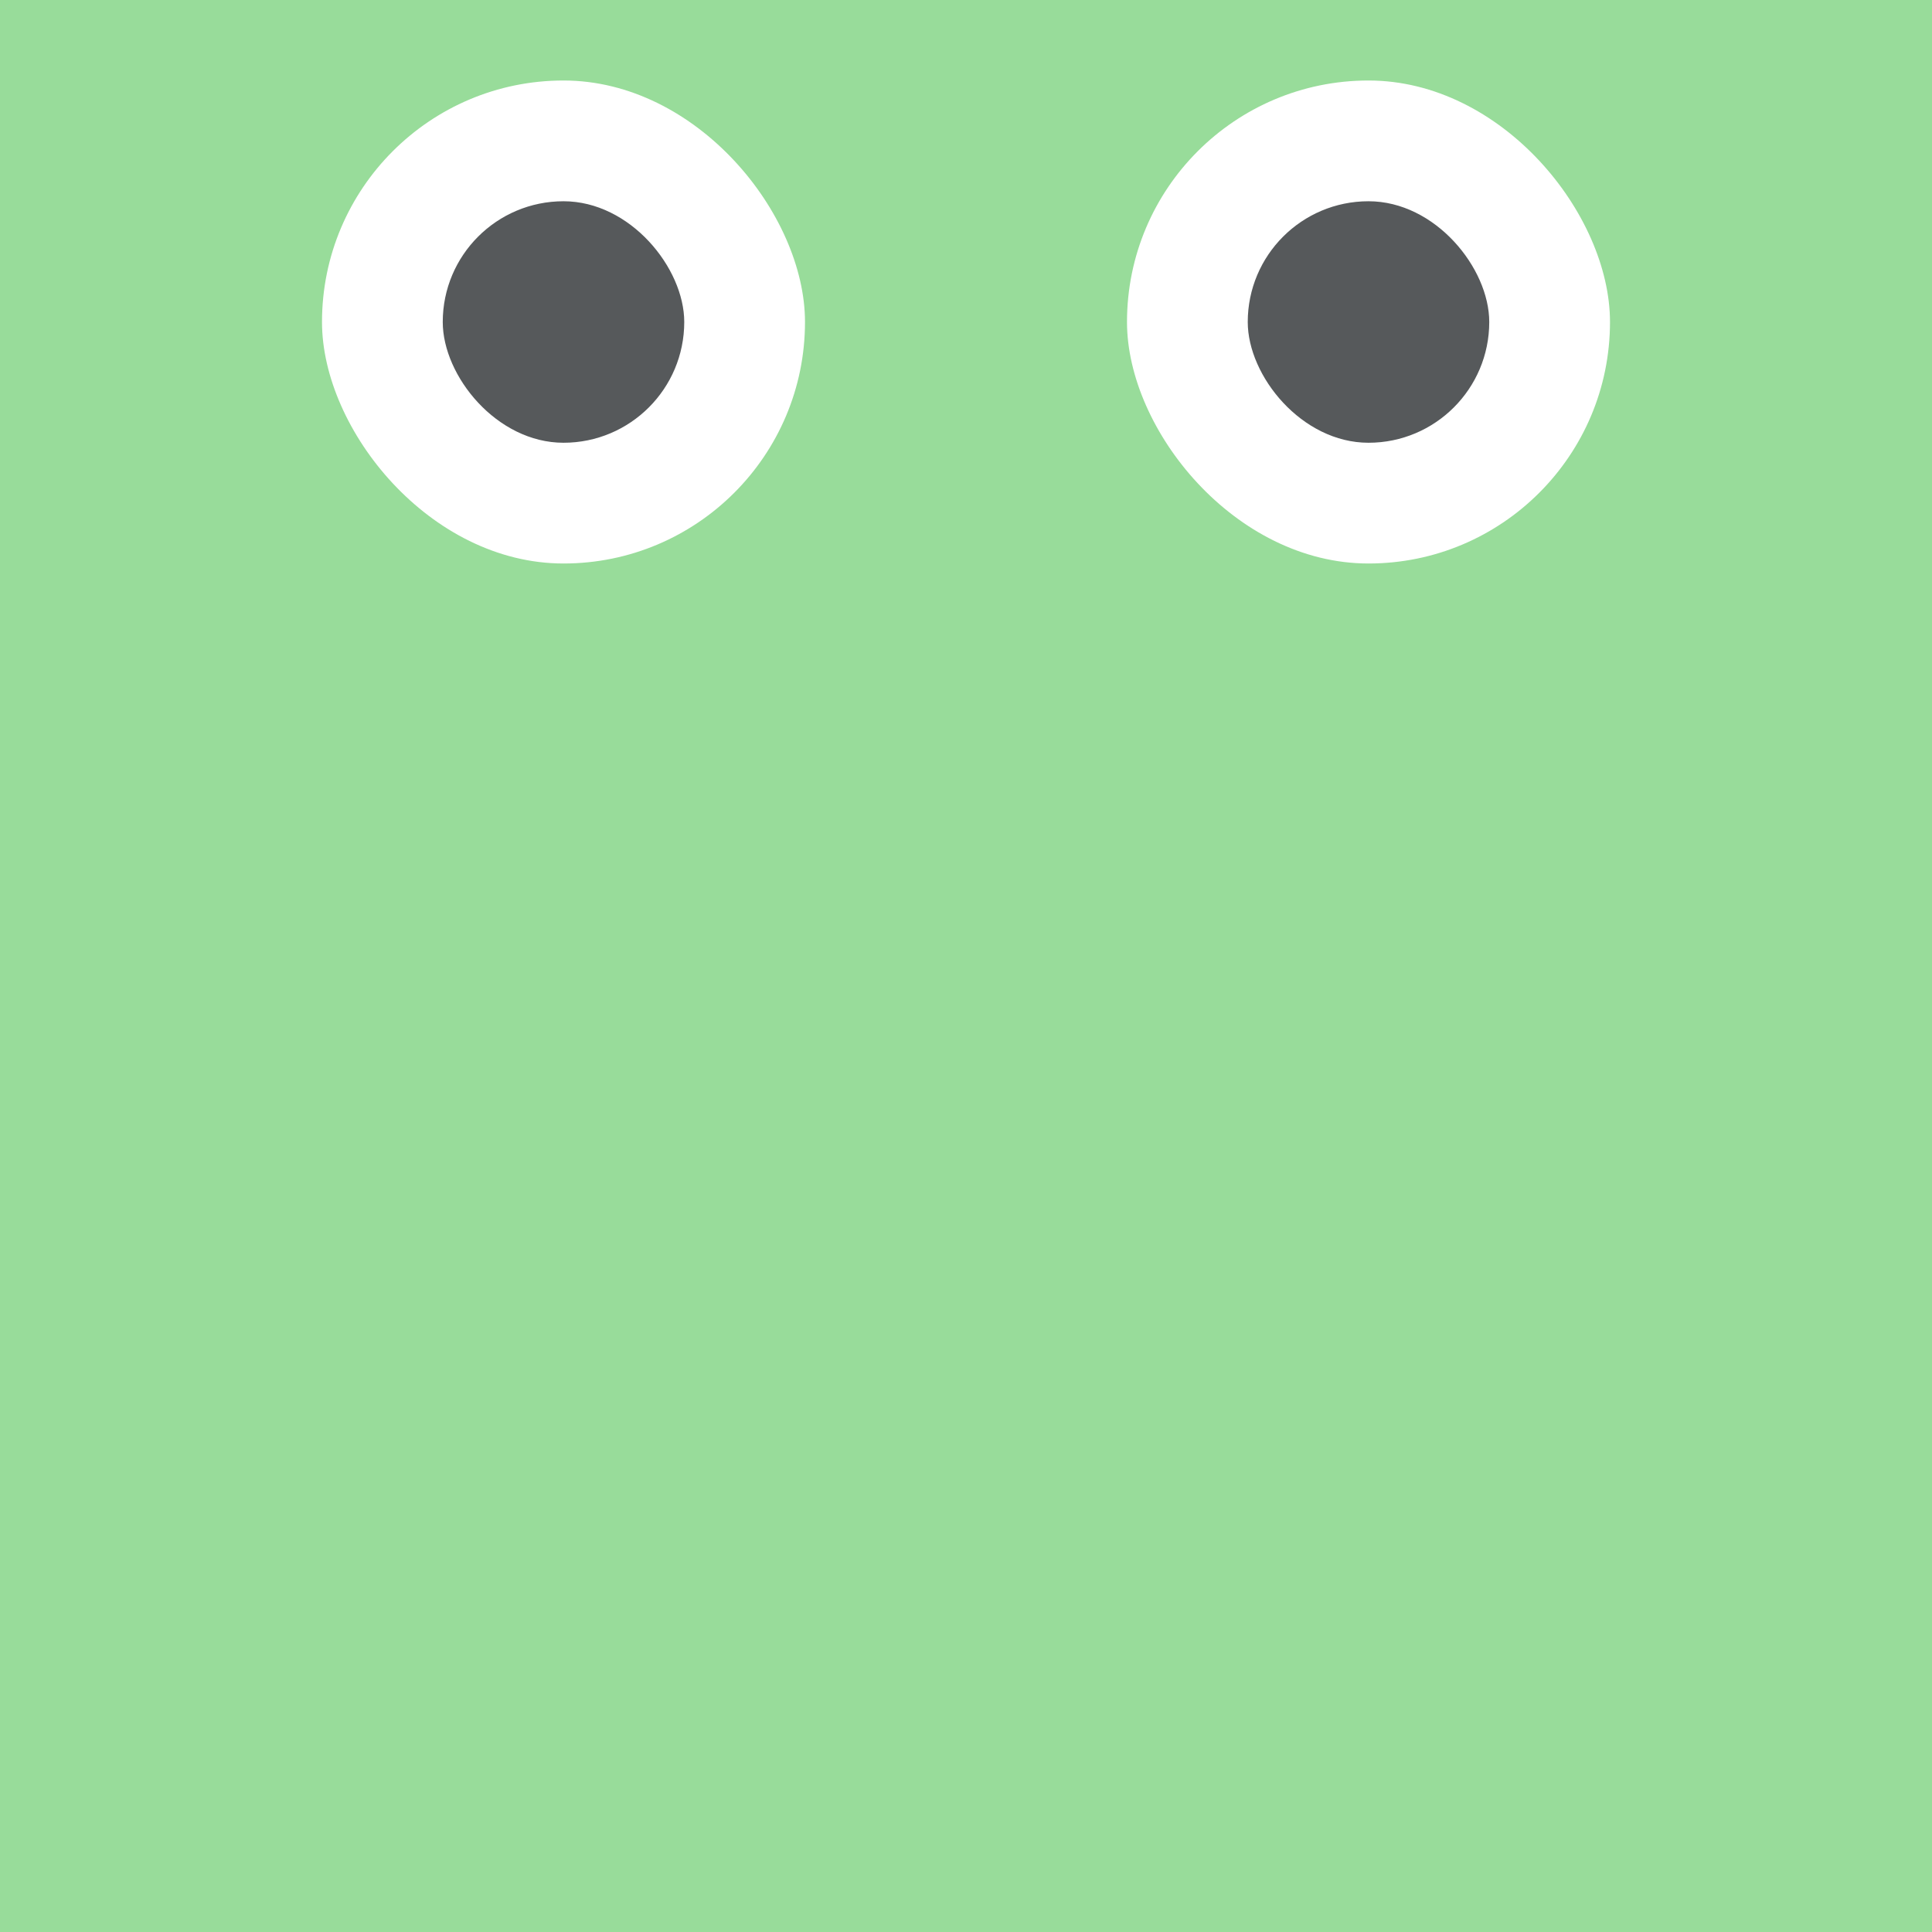 <svg xmlns="http://www.w3.org/2000/svg" viewBox="0 0 192 192">
  <rect width="100%" height="100%"
    style="fill:#98dc9a;stroke:none;opacity:1;stroke-linecap:round;stroke-linejoin:round;isolation:isolate" />
  <rect width="48" height="48" x="32" y="8" ry="24"
    style="opacity:1;vector-effect:none;fill:#fff;fill-opacity:1;fill-rule:evenodd;stroke:none;stroke-width:2;stroke-linecap:round;stroke-linejoin:round;stroke-miterlimit:4;stroke-dasharray:none;paint-order:stroke fill markers" />
  <rect width="24" height="24" x="44" y="20" ry="12"
    style="opacity:1;vector-effect:none;fill:#56595b;fill-opacity:1;fill-rule:evenodd;stroke:none;stroke-width:2;stroke-linecap:round;stroke-linejoin:round;stroke-miterlimit:4;stroke-dasharray:none;paint-order:stroke fill markers" />
  <rect width="48" height="48" x="112" y="8" ry="24"
    style="opacity:1;vector-effect:none;fill:#fff;fill-opacity:1;fill-rule:evenodd;stroke:none;stroke-width:2;stroke-linecap:round;stroke-linejoin:round;stroke-miterlimit:4;stroke-dasharray:none;paint-order:stroke fill markers" />
  <rect width="24" height="24" x="124" y="20" ry="12"
    style="opacity:1;vector-effect:none;fill:#56595b;fill-opacity:1;fill-rule:evenodd;stroke:none;stroke-width:2;stroke-linecap:round;stroke-linejoin:round;stroke-miterlimit:4;stroke-dasharray:none;paint-order:stroke fill markers" />
</svg>
